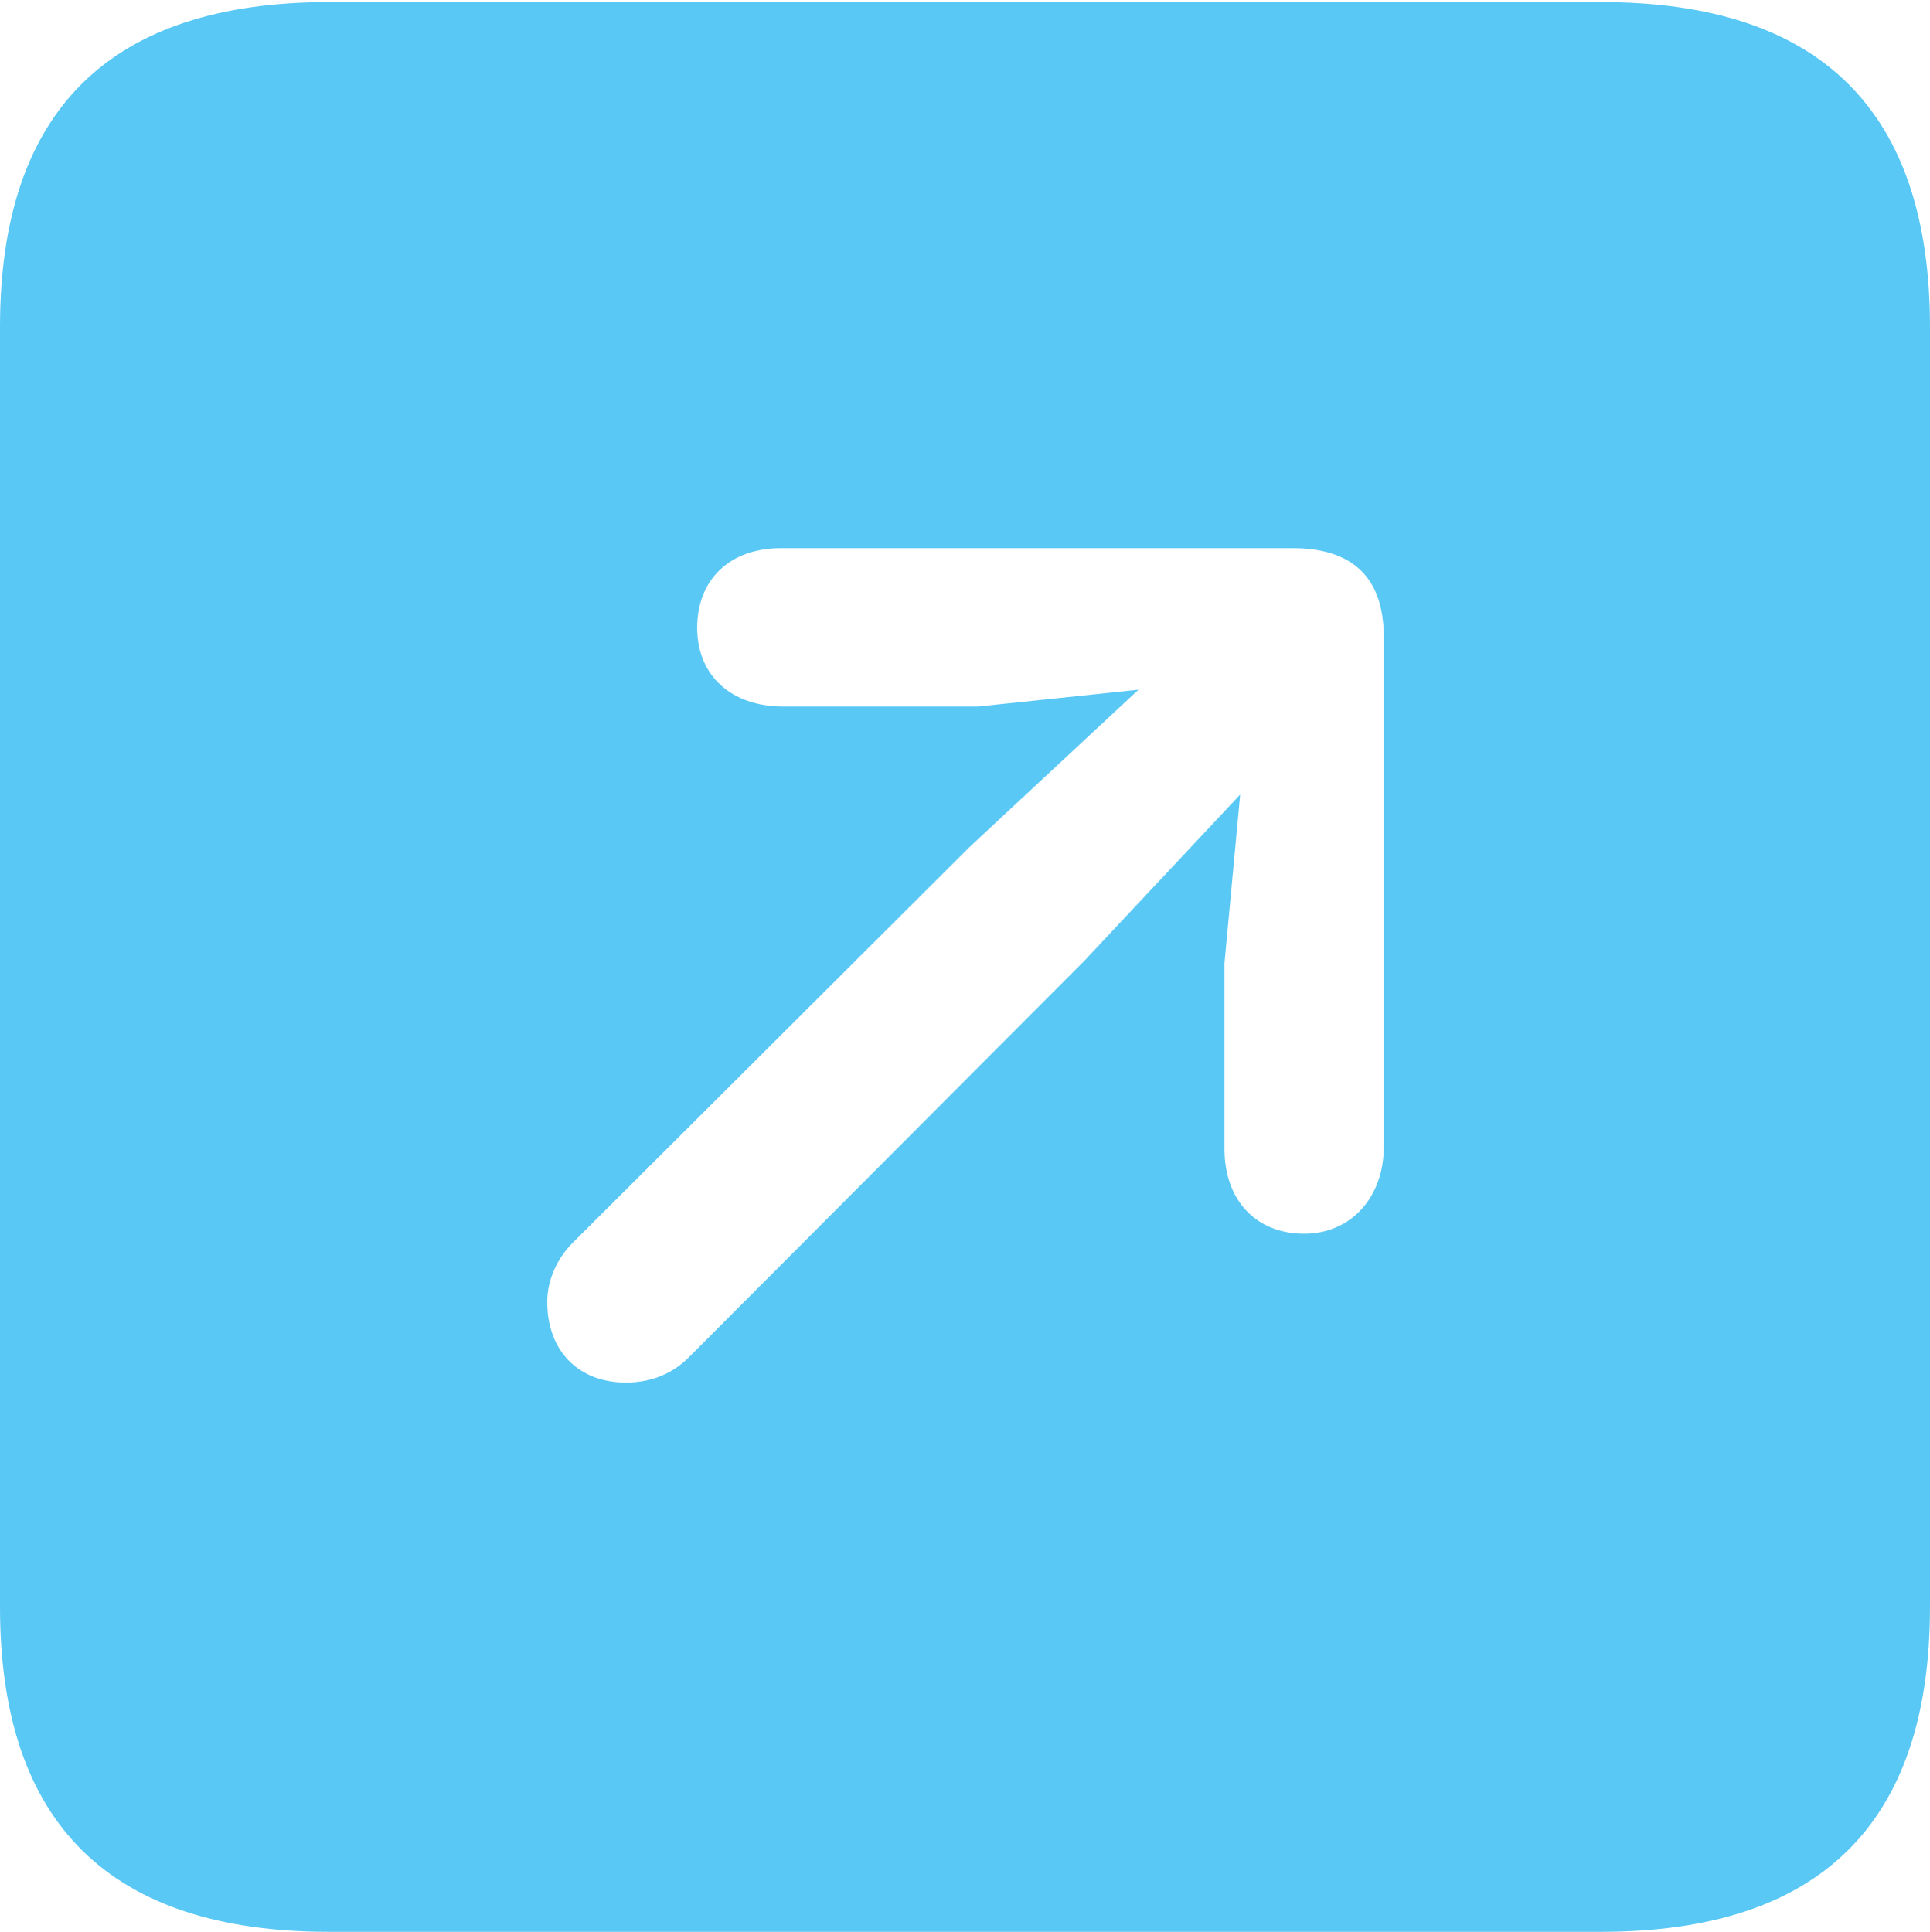 <?xml version="1.0" encoding="UTF-8"?>
<!--Generator: Apple Native CoreSVG 175.5-->
<!DOCTYPE svg
PUBLIC "-//W3C//DTD SVG 1.1//EN"
       "http://www.w3.org/Graphics/SVG/1.1/DTD/svg11.dtd">
<svg version="1.1" xmlns="http://www.w3.org/2000/svg" xmlns:xlink="http://www.w3.org/1999/xlink" width="22.473" height="22.498">
 <g>
  <rect height="22.498" opacity="0" width="22.473" x="0" y="0"/>
  <path d="M3.833 22.498L18.64 22.498C21.204 22.498 22.473 21.228 22.473 18.713L22.473 3.809C22.473 1.294 21.204 0.024 18.64 0.024L3.833 0.024C1.282 0.024 0 1.282 0 3.809L0 18.713C0 21.24 1.282 22.498 3.833 22.498ZM15.185 14.368C14.624 14.368 14.258 13.977 14.258 13.379L14.258 11.218L14.441 9.253L12.622 11.194L8.02 15.808C7.837 15.991 7.593 16.101 7.288 16.101C6.738 16.101 6.372 15.735 6.372 15.161C6.372 14.917 6.482 14.661 6.665 14.477L11.291 9.863L13.257 8.032L11.389 8.228L9.119 8.228C8.508 8.228 8.118 7.861 8.118 7.312C8.118 6.75 8.496 6.384 9.094 6.384L15.051 6.384C15.698 6.384 16.113 6.677 16.113 7.422L16.113 13.354C16.113 13.94 15.735 14.368 15.185 14.368Z" fill="#5ac8f5"/>
 </g>
</svg>

